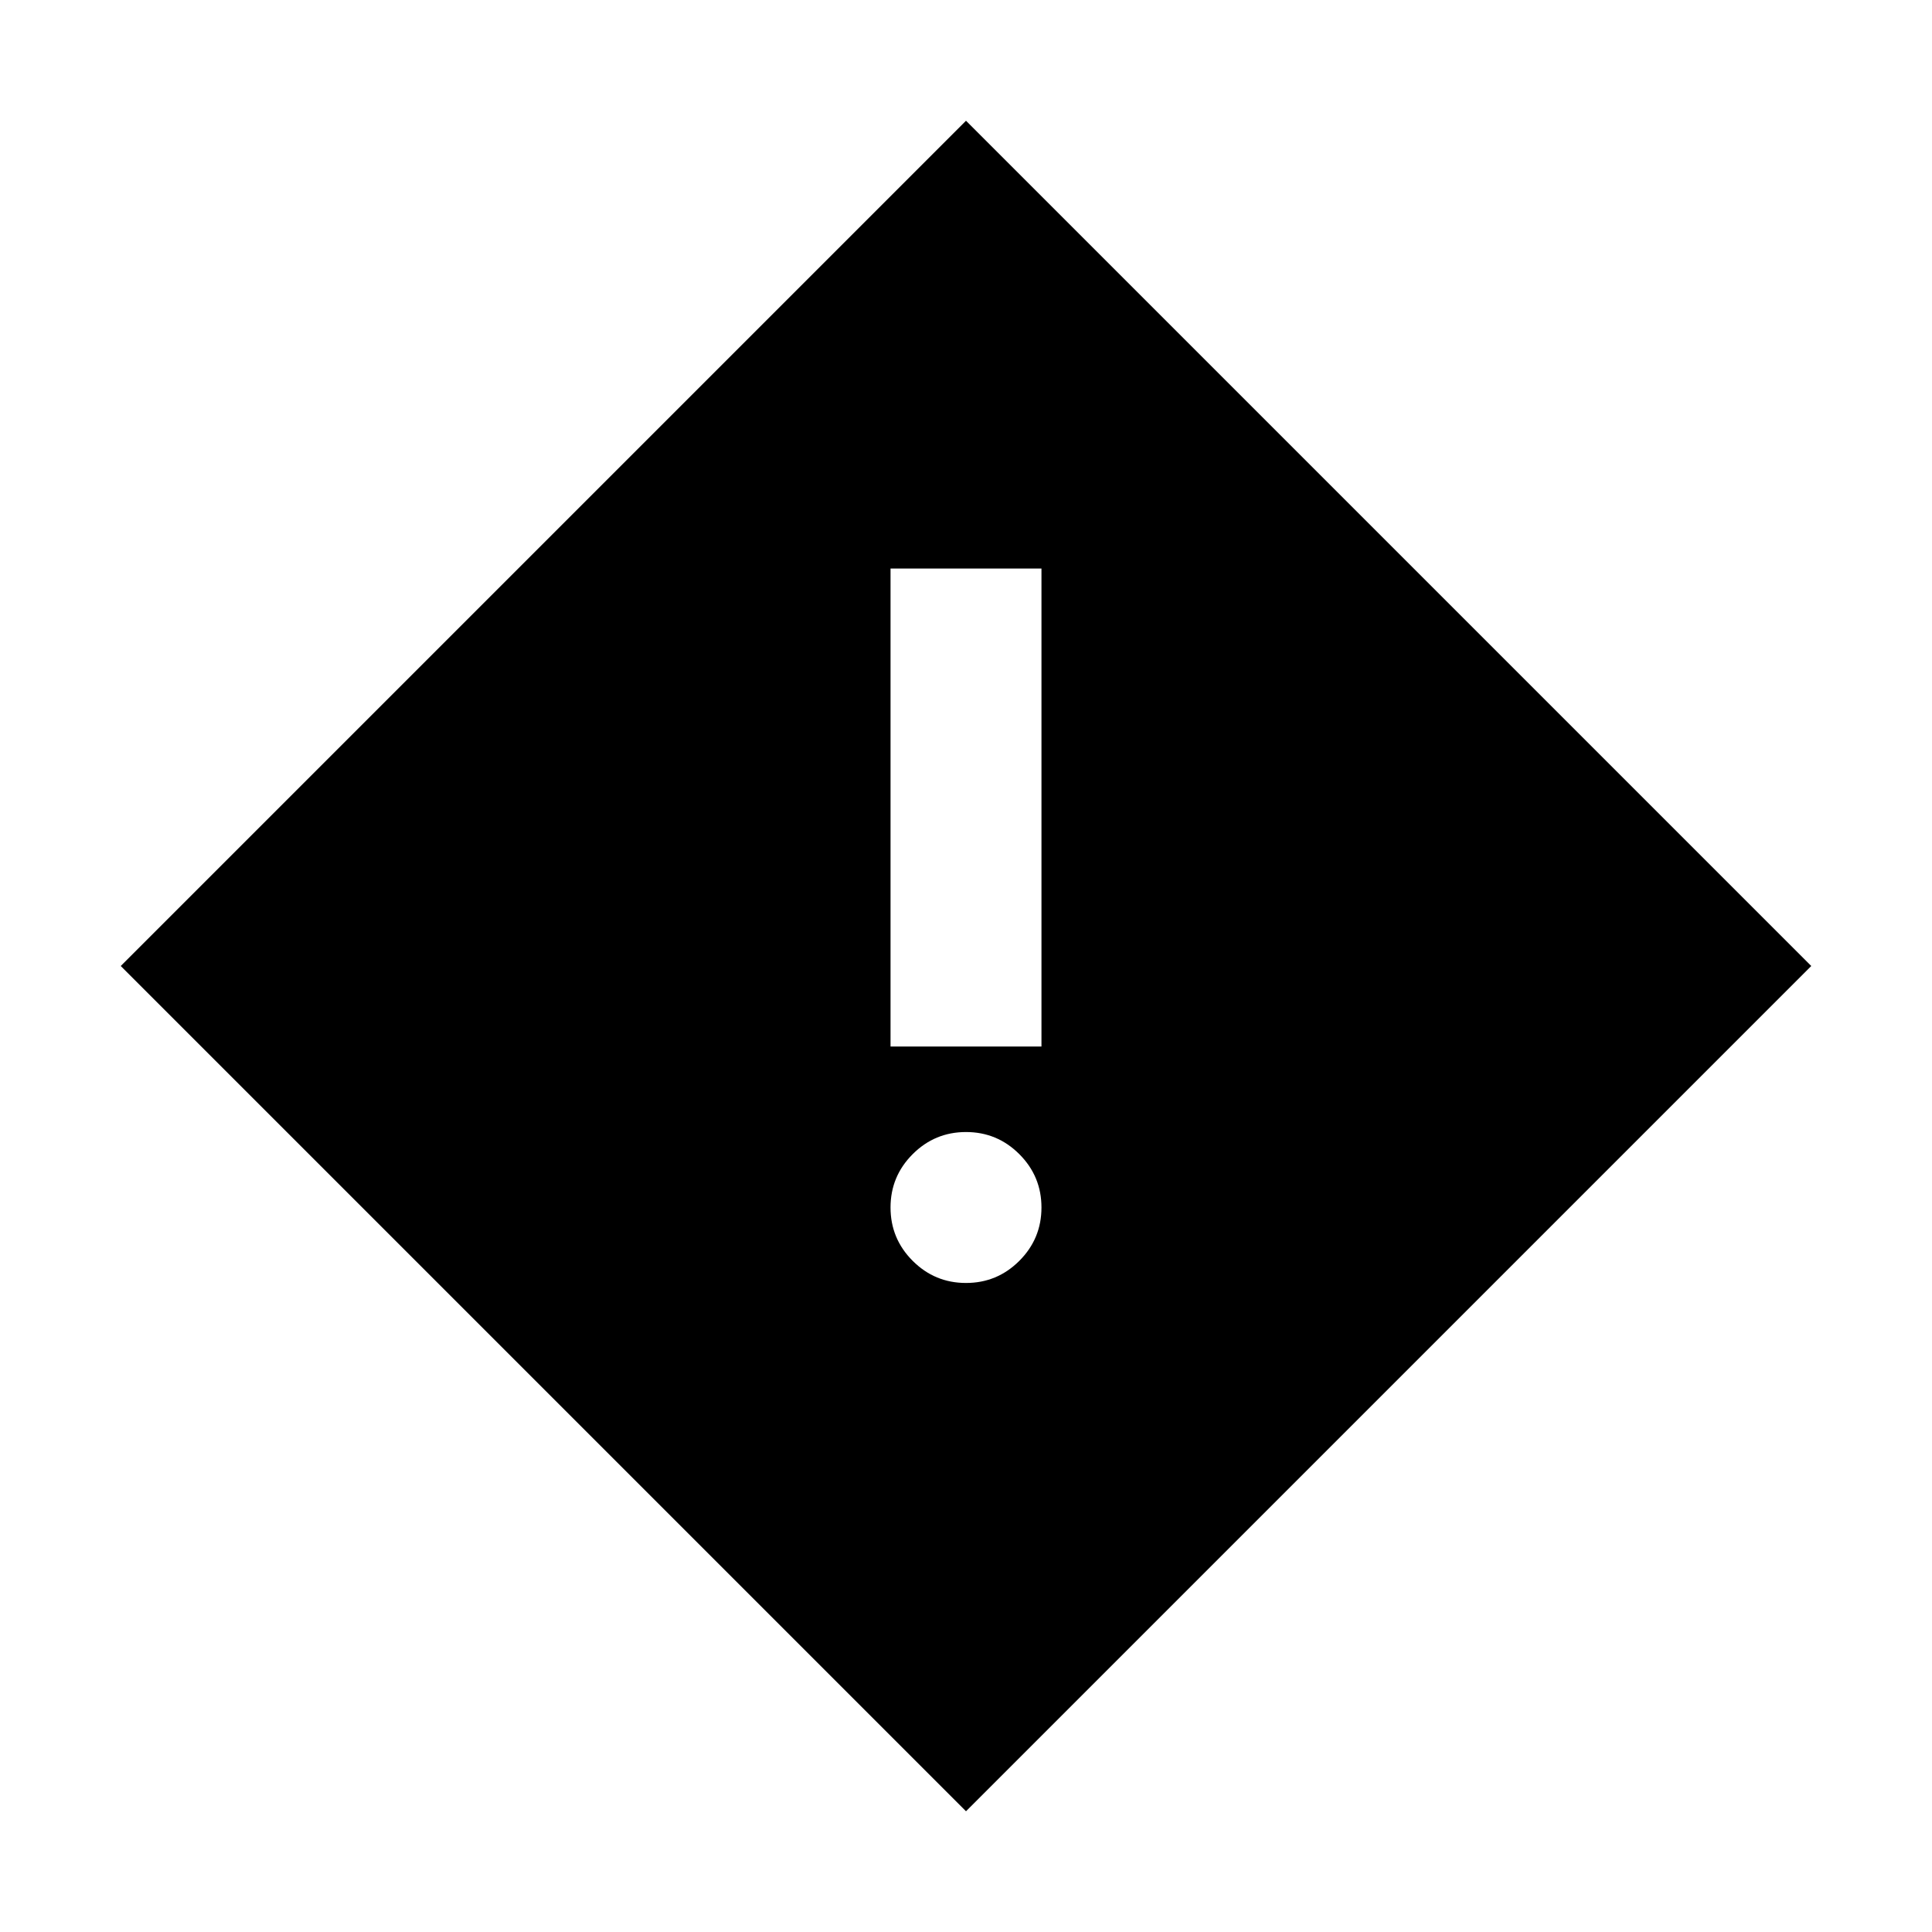 <svg xmlns="http://www.w3.org/2000/svg" height="24" viewBox="0 -960 960 960" width="24"><path d="M442.5-440h75v-237.5h-75V-440ZM480-322.5q15.5 0 26.5-11t11-26.5q0-15.5-11-26.5t-26.5-11q-15.5 0-26.5 11t-11 26.5q0 15.5 11 26.5t26.5 11ZM480-60 60-480l420-420 420 420L480-60Z"/></svg>